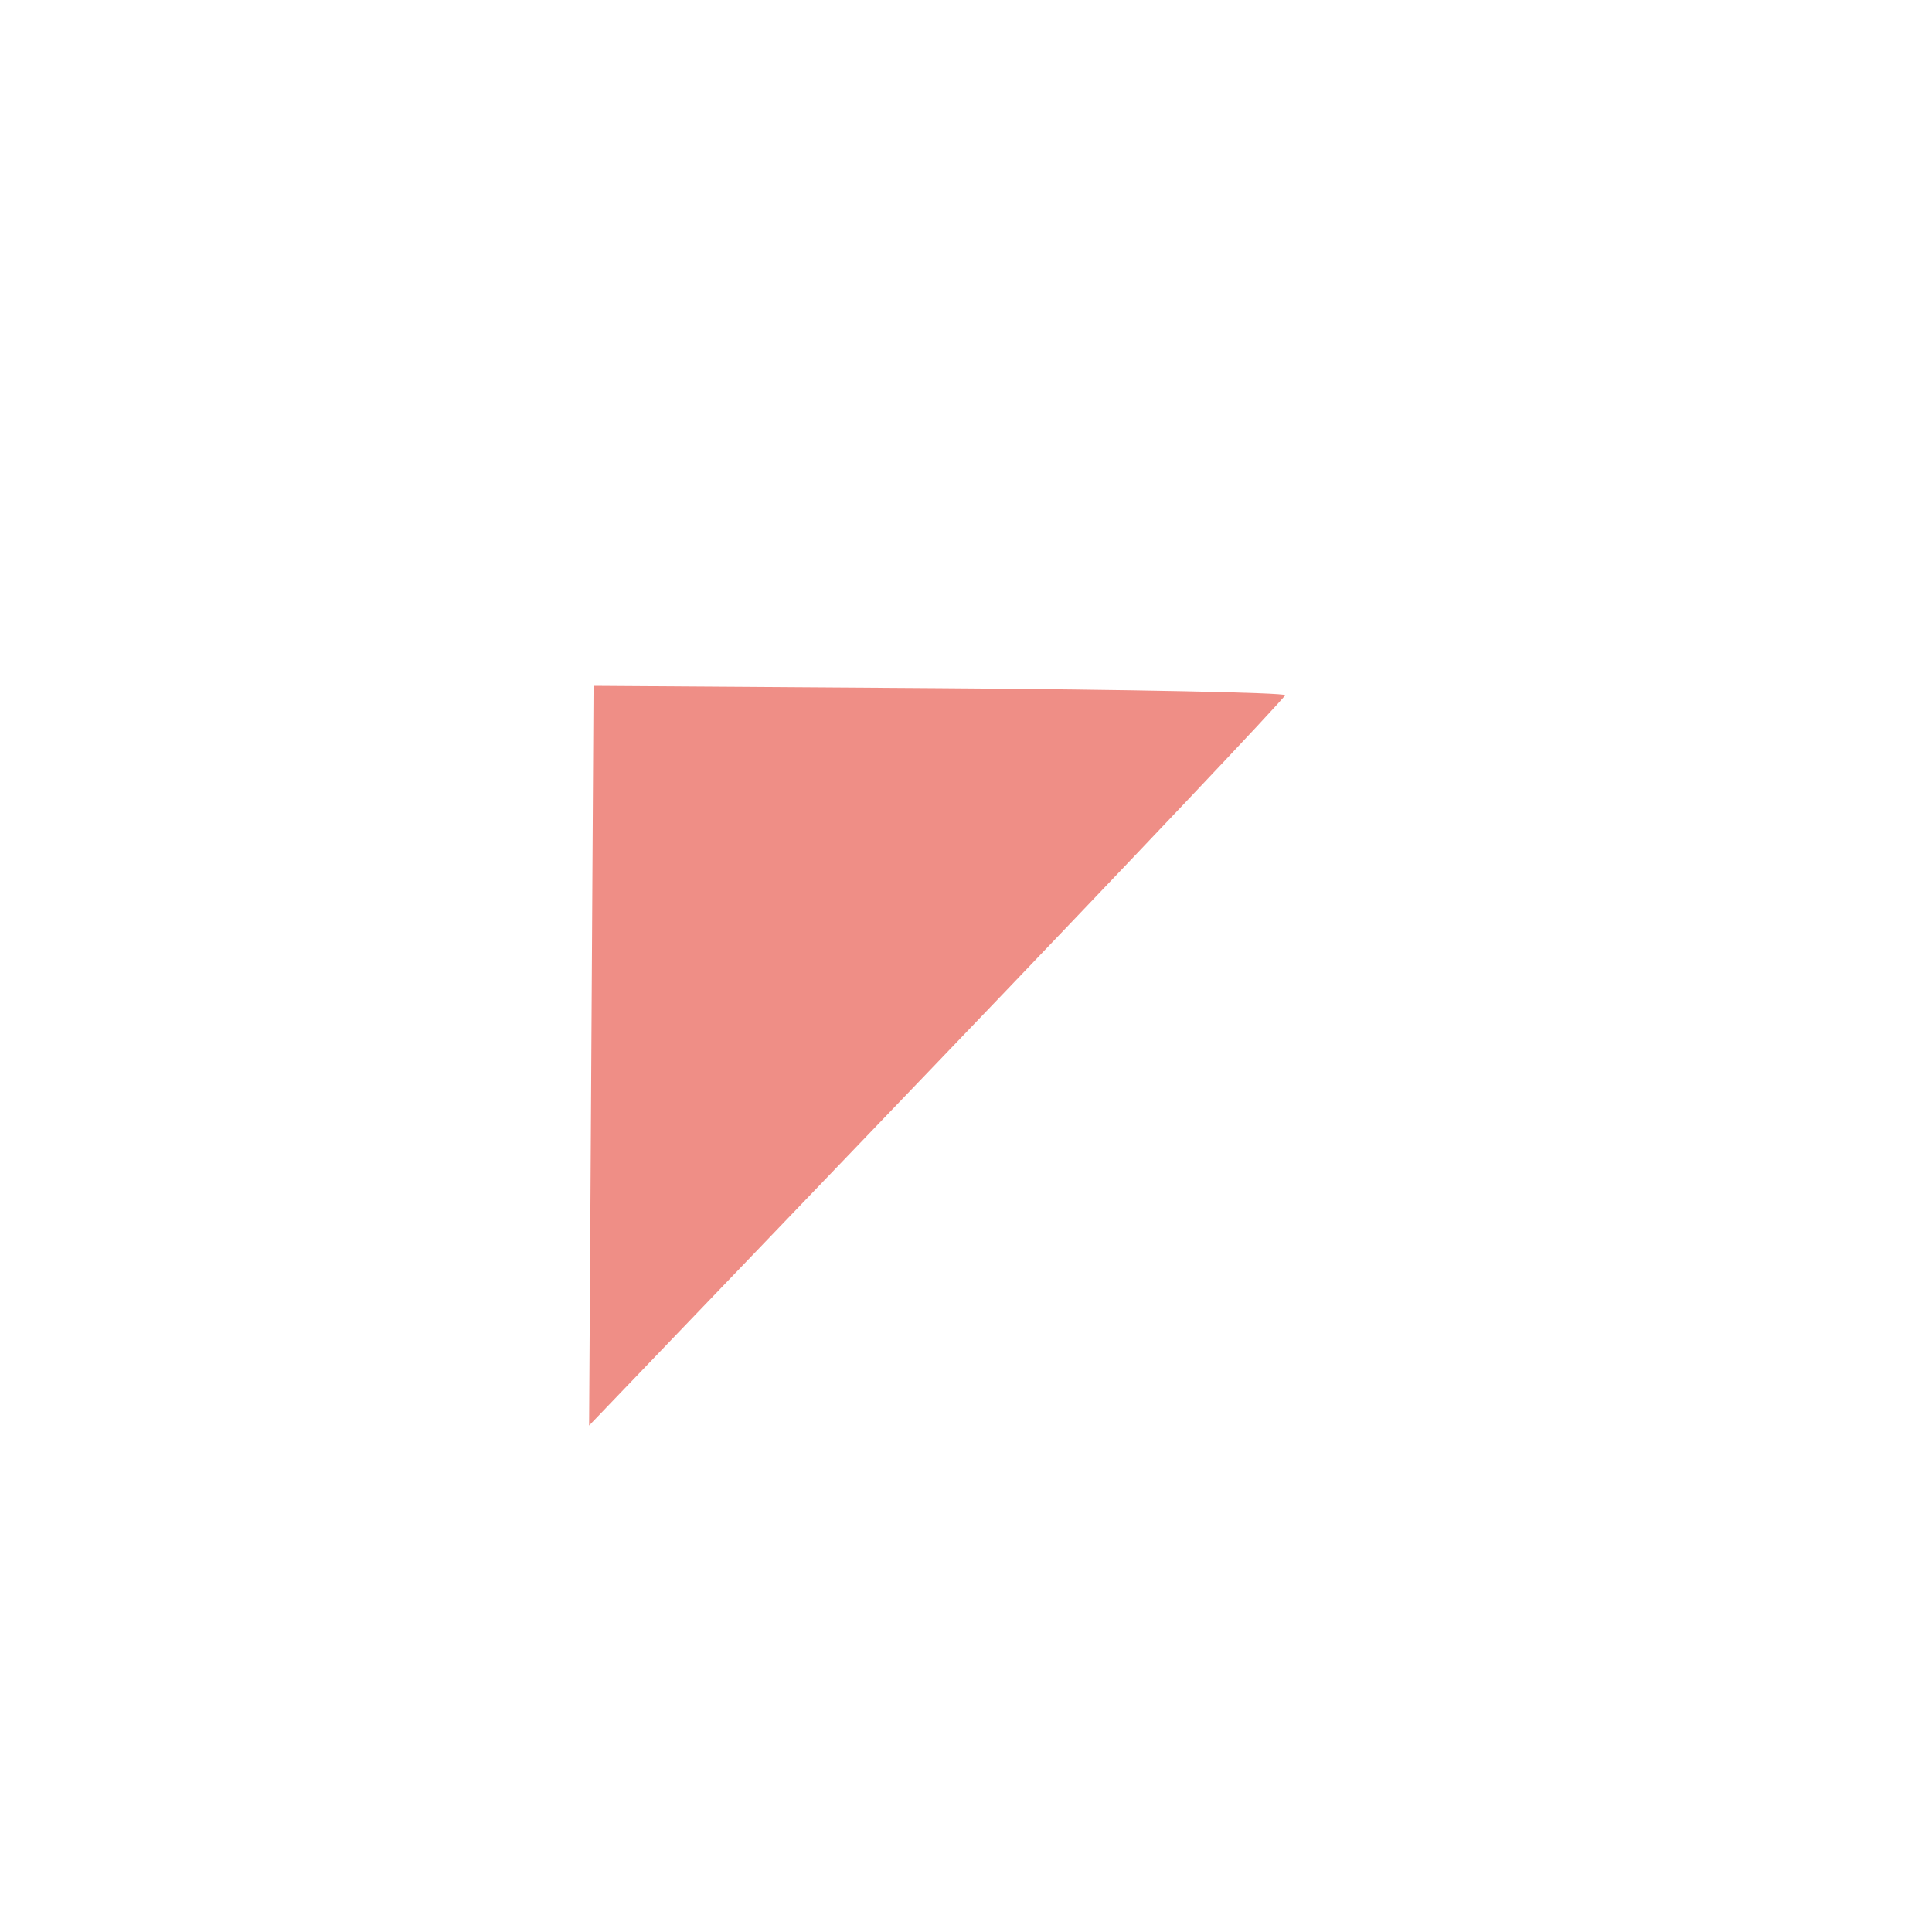 <?xml version="1.0" encoding="UTF-8" standalone="no"?>
<!-- Created with Inkscape (http://www.inkscape.org/) -->

<svg
   width="1000mm"
   height="1000mm"
   viewBox="0 0 1000 1000"
   version="1.1"
   id="svg1"
   xml:space="preserve"
   xmlns="http://www.w3.org/2000/svg"
   xmlns:svg="http://www.w3.org/2000/svg"><defs
     id="defs1" /><g
     id="layer1"><path
       d="m 306.069,546.431 1.153,-191.435 178.974,1.217 c 98.436,0.669 178.967,2.303 178.959,3.63 -0.01,1.327 -81.065,86.925 -180.127,190.218 l -180.113,187.805 z"
       style="fill:#ef8e86;fill-opacity:1;stroke:none;stroke-width:3.036;stroke-opacity:1"
       id="path1-34" /></g></svg>
